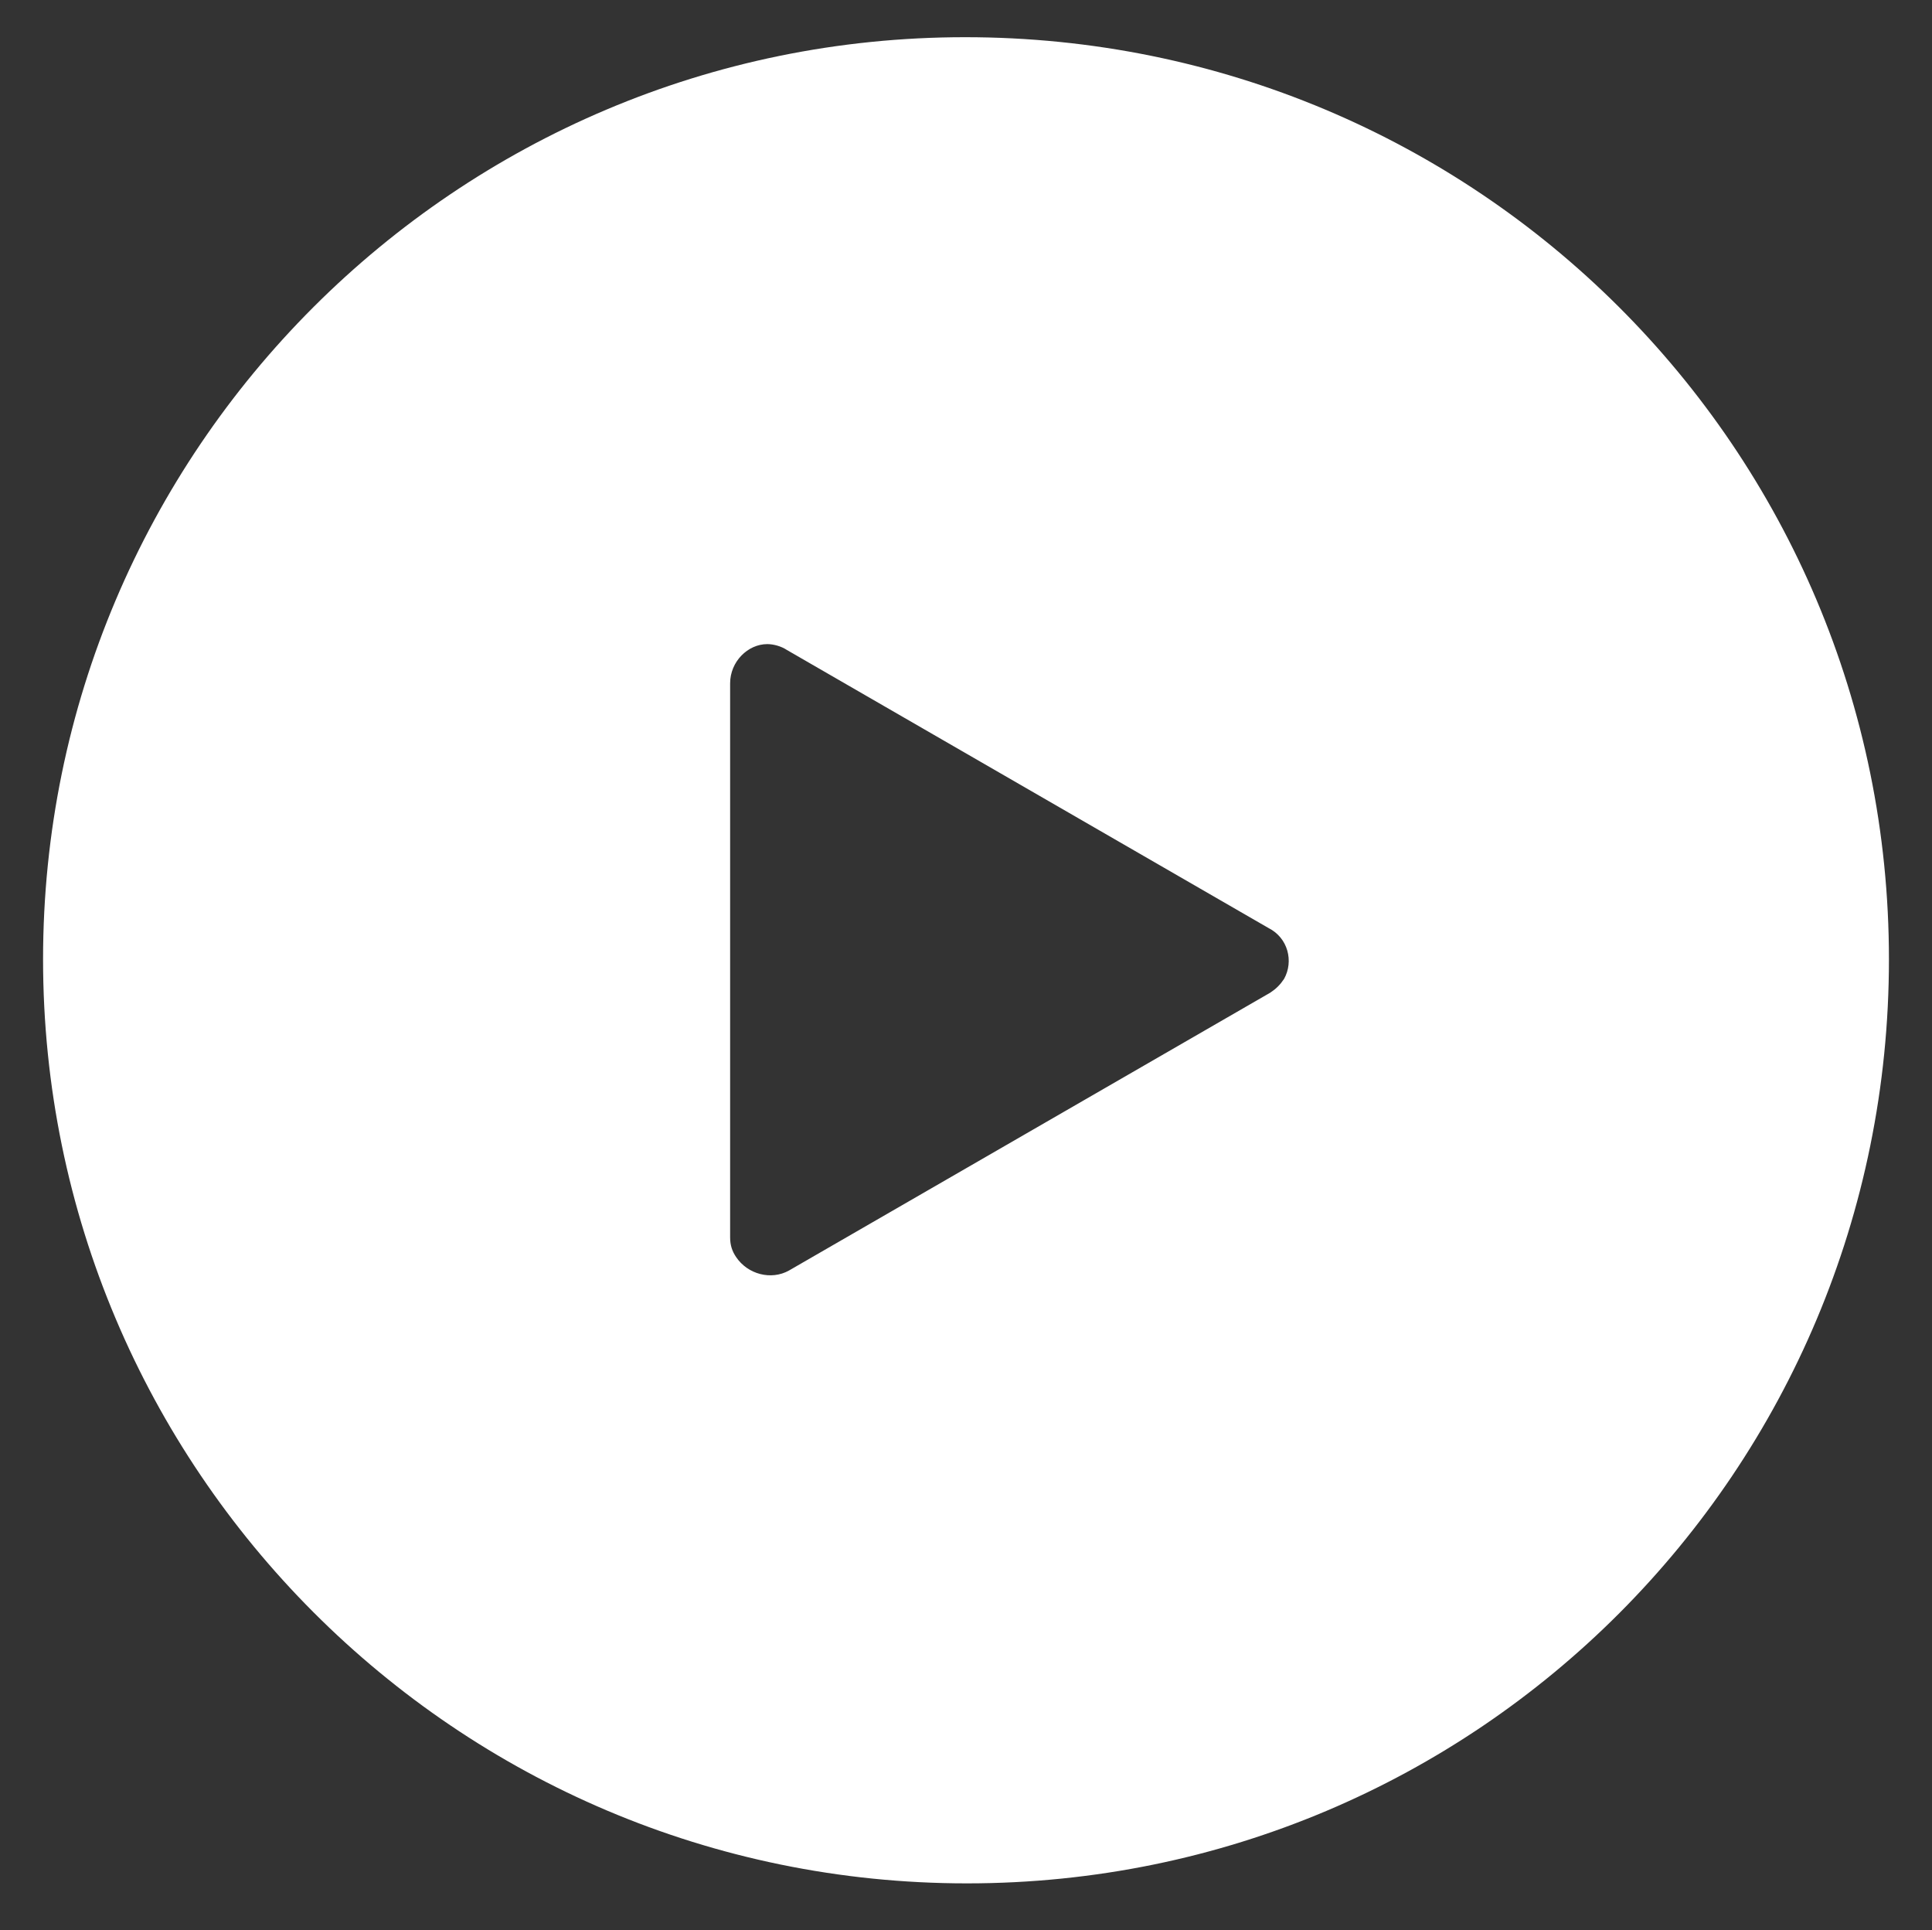 <?xml version="1.0" encoding="utf-8"?>
<!-- Generator: Adobe Illustrator 24.3.0, SVG Export Plug-In . SVG Version: 6.00 Build 0)  -->
<svg version="1.1" id="Calque_1" xmlns="http://www.w3.org/2000/svg" xmlns:xlink="http://www.w3.org/1999/xlink" x="0px" y="0px"
	 viewBox="0 0 98.7 98.6" style="enable-background:new 0 0 98.7 98.6;" xml:space="preserve">
<rect x="0" y="0" width="98.7" height="98.6" fill="#333333" stroke="none"/>
<style type="text/css">
	.st0{fill:#FFFFFF;}
</style>
<g>
	<path class="st0" d="M49.3,1.9C23.3,1.9,2.2,23,2.2,49s21.1,47.2,47.2,47.2S96.5,75.1,96.5,49S75.4,1.9,49.3,1.9z M65.6,50
		c-0.2,0.3-0.4,0.5-0.7,0.7l-12.3,7.1l-12.3,7.1c-0.9,0.5-2.1,0.2-2.7-0.7c-0.2-0.3-0.3-0.6-0.3-1V34.9c0-1.1,0.9-2,1.9-2
		c0.3,0,0.7,0.1,1,0.3l12.3,7.1l12.3,7.1C65.8,47.9,66.1,49.1,65.6,50z"/>
</g>
</svg>
